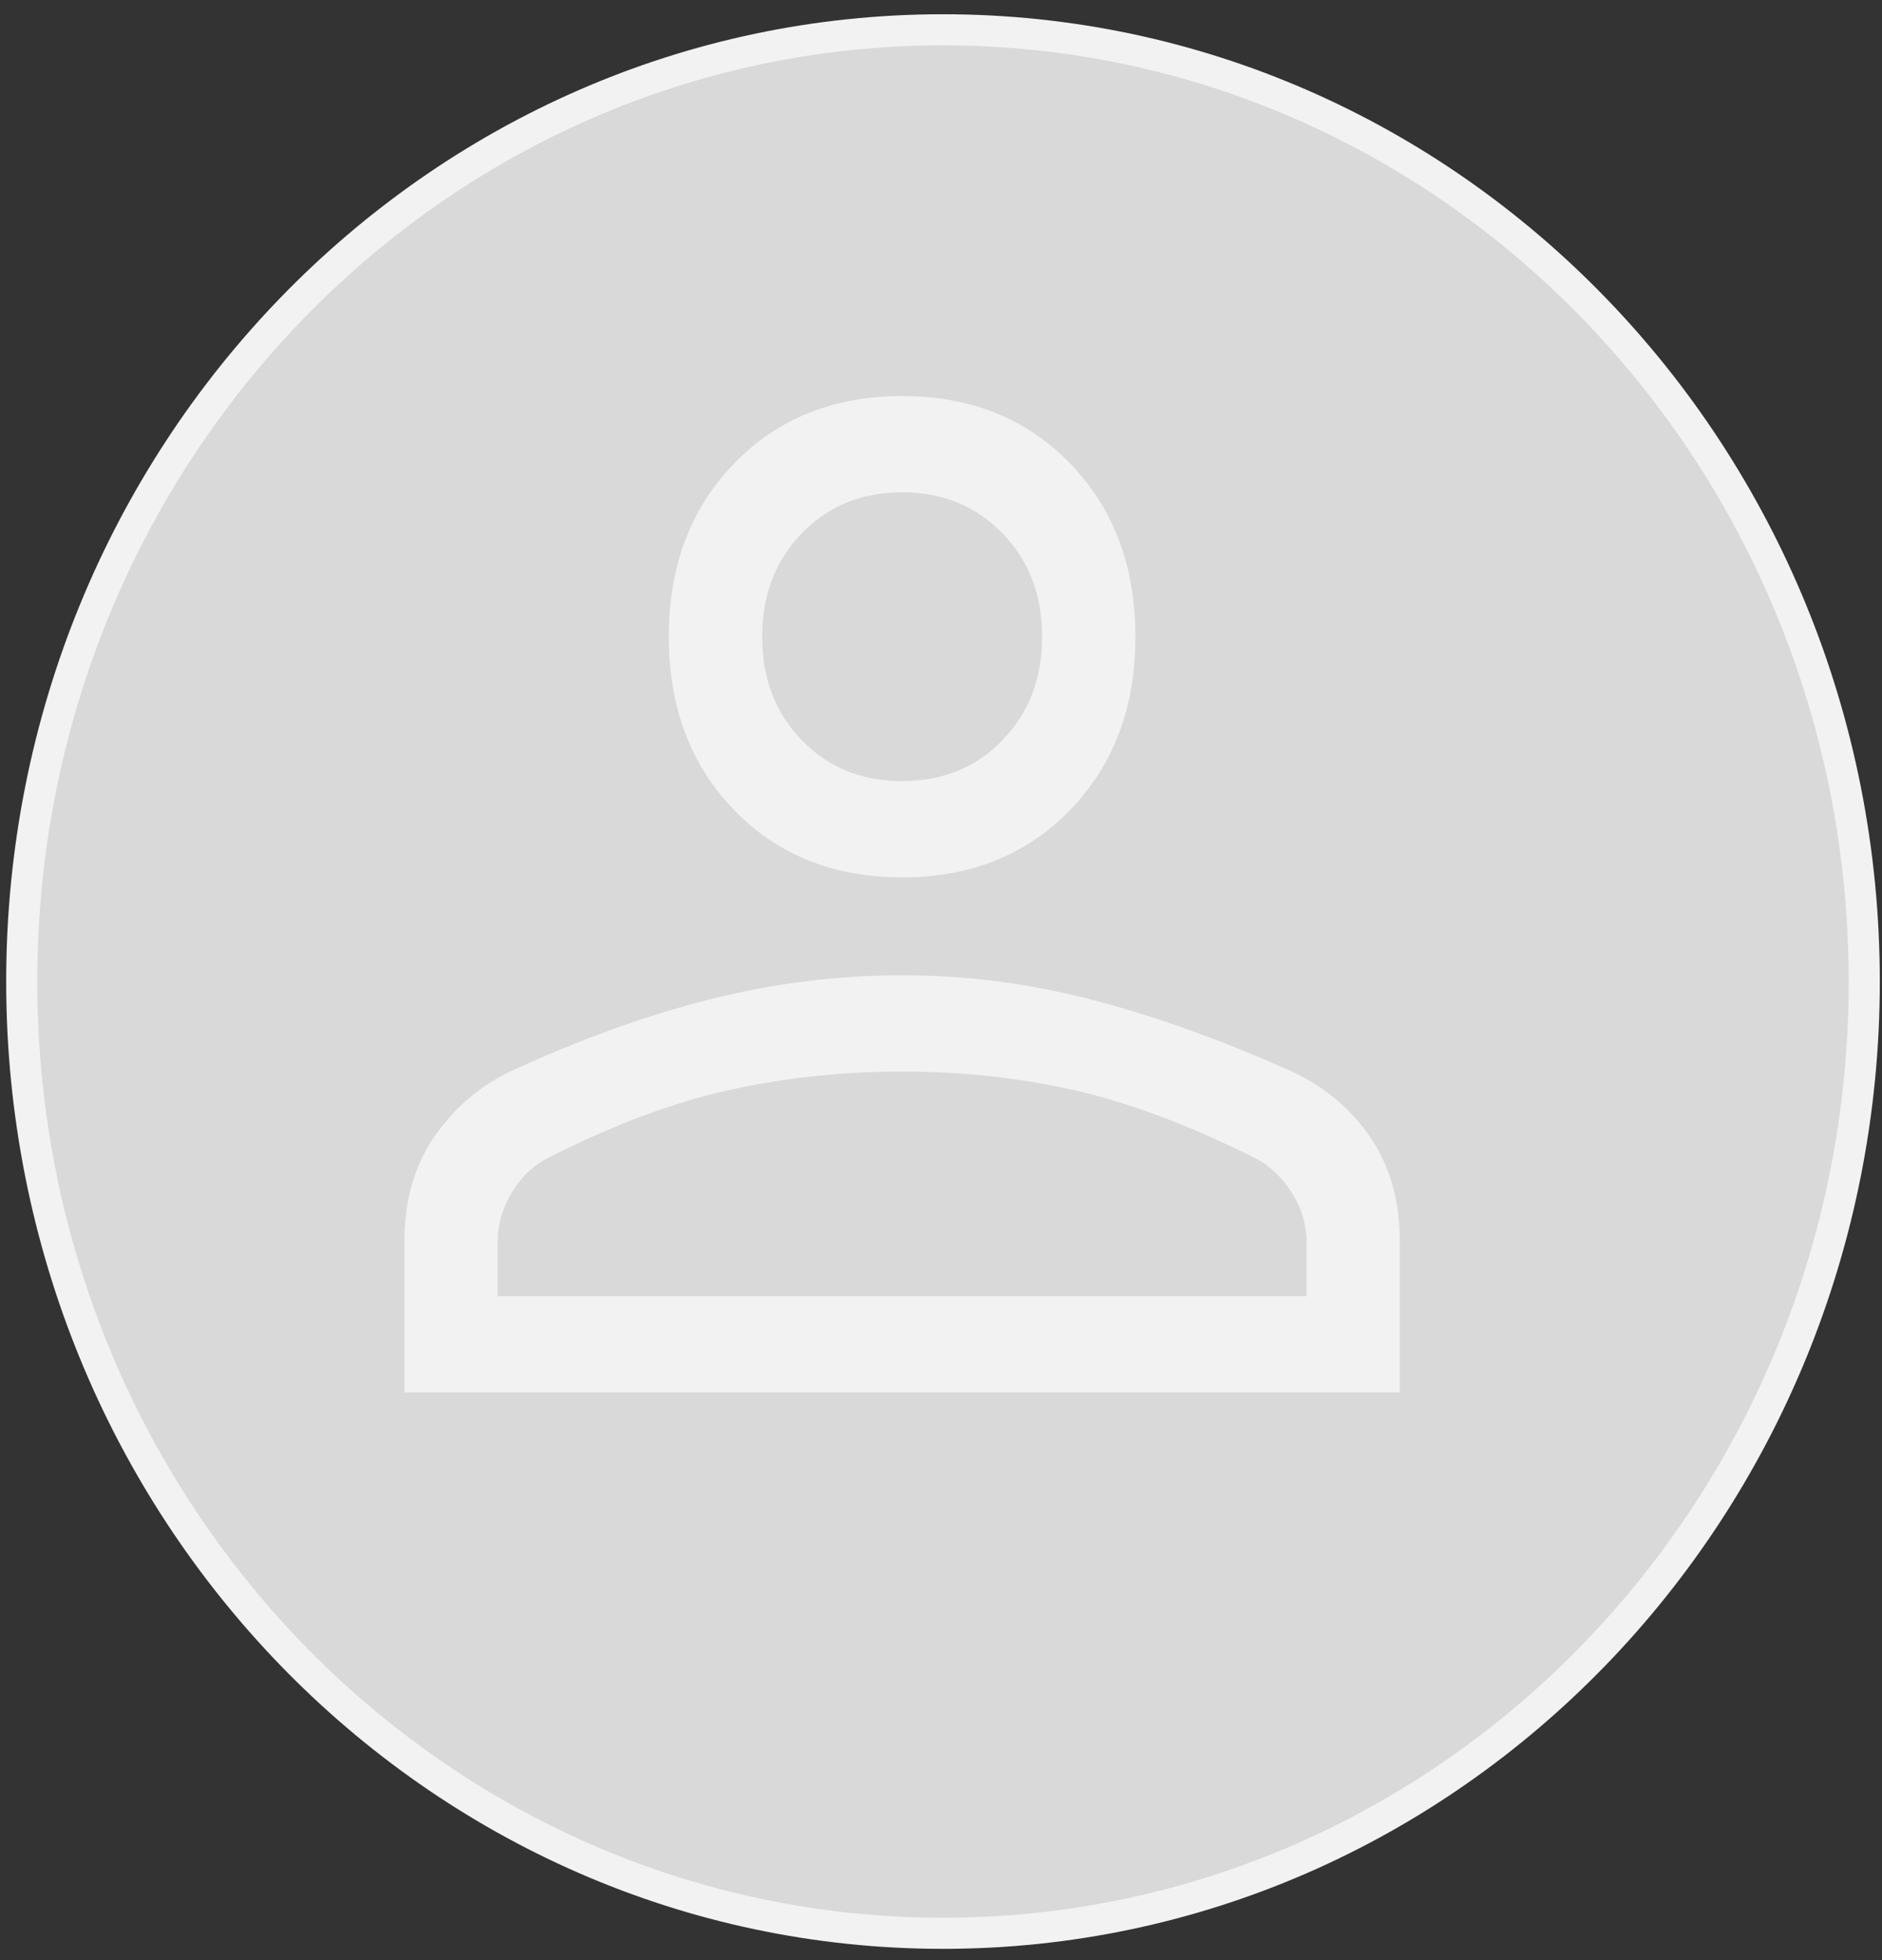 <svg width="121" height="126" viewBox="0 0 121 126" fill="none" xmlns="http://www.w3.org/2000/svg">
<rect x="0" y="0" width="121" height="126" fill="#333333" stroke="none"/>
<path d="M119.859 63.092C119.859 96.909 93.311 124.268 60.629 124.268C27.946 124.268 1.398 96.909 1.398 63.092C1.398 29.275 27.946 1.916 60.629 1.916C93.311 1.916 119.859 29.275 119.859 63.092Z" fill="#D9D9D9" stroke="#F2F2F2" stroke-width="2"/>
<path d="M58 56.397C53.6 56.397 50 54.953 47.2 52.066C44.4 49.178 43 45.466 43 40.928C43 36.391 44.4 32.678 47.2 29.791C50 26.903 53.6 25.459 58 25.459C62.4 25.459 66 26.903 68.8 29.791C71.6 32.678 73 36.391 73 40.928C73 45.466 71.6 49.178 68.8 52.066C66 54.953 62.4 56.397 58 56.397ZM26 89.5V79.806C26 77.194 26.633 74.959 27.9 73.103C29.167 71.247 30.8 69.838 32.8 68.875C37.267 66.812 41.55 65.266 45.65 64.234C49.75 63.203 53.867 62.688 58 62.688C62.133 62.688 66.233 63.22 70.3 64.286C74.367 65.352 78.631 66.888 83.092 68.895C85.179 69.866 86.852 71.274 88.111 73.12C89.37 74.965 90 77.194 90 79.806V89.5H26ZM32 83.312H84V79.806C84 78.706 83.683 77.658 83.05 76.661C82.417 75.664 81.633 74.925 80.7 74.444C76.433 72.312 72.533 70.852 69 70.061C65.467 69.27 61.8 68.875 58 68.875C54.2 68.875 50.5 69.27 46.9 70.061C43.3 70.852 39.4 72.312 35.2 74.444C34.267 74.925 33.5 75.664 32.9 76.661C32.3 77.658 32 78.706 32 79.806V83.312ZM58 50.209C60.6 50.209 62.75 49.333 64.45 47.58C66.15 45.827 67 43.609 67 40.928C67 38.247 66.15 36.03 64.45 34.277C62.75 32.523 60.6 31.647 58 31.647C55.4 31.647 53.25 32.523 51.55 34.277C49.85 36.03 49 38.247 49 40.928C49 43.609 49.85 45.827 51.55 47.58C53.25 49.333 55.4 50.209 58 50.209Z" fill="#F2F2F2"/>
</svg>
